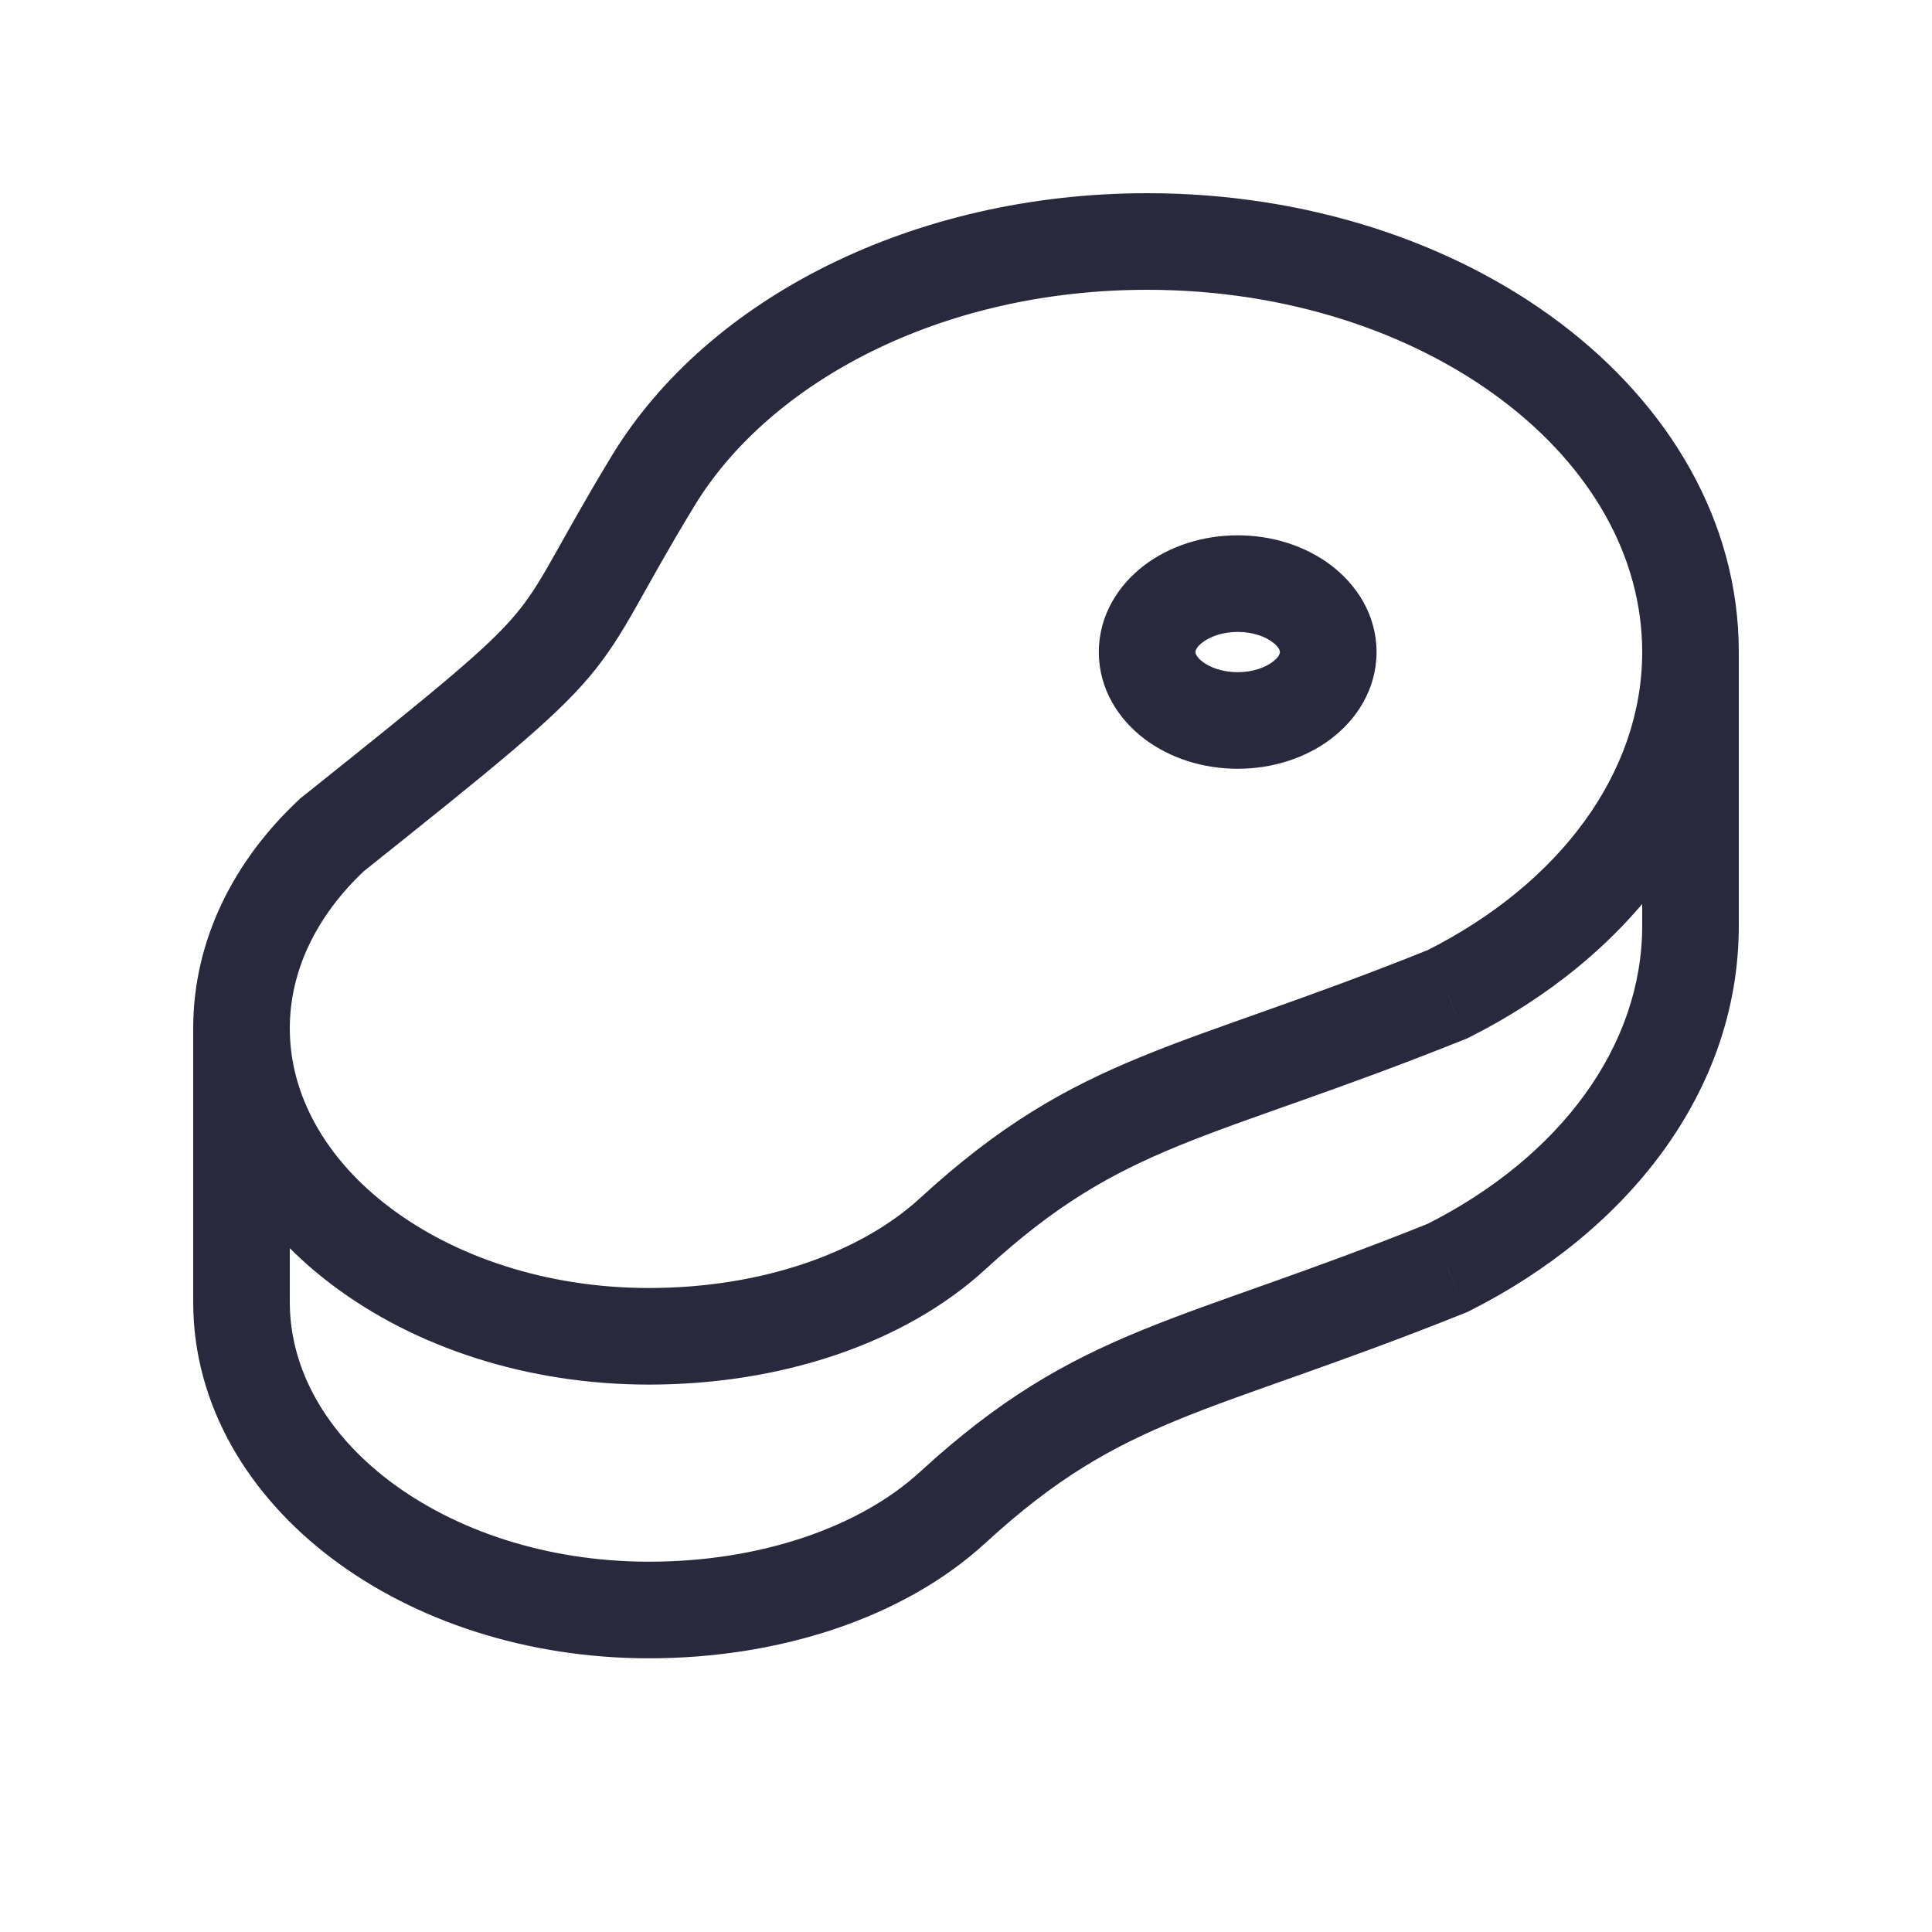 <svg width="24" height="24" viewBox="0 0 24 24" fill="none" xmlns="http://www.w3.org/2000/svg">
<path d="M8.112 5.975L7.599 5.663L8.112 5.975ZM4.125 10.371L3.751 9.902L3.732 9.916L3.716 9.932L4.125 10.371ZM11.836 15.325L11.43 14.883L11.836 15.325ZM17.983 12.35L18.206 12.907L18.23 12.897L18.252 12.886L17.983 12.35ZM11.836 18.725L11.43 18.283L11.836 18.725ZM17.983 15.75L18.206 16.307L18.23 16.297L18.252 16.286L17.983 15.75ZM15.9 8.1C15.9 8.105 15.899 8.155 15.809 8.222C15.719 8.29 15.567 8.35 15.375 8.35V9.55C15.804 9.55 16.215 9.419 16.532 9.18C16.85 8.94 17.1 8.564 17.1 8.1H15.9ZM15.375 8.35C15.183 8.35 15.031 8.29 14.941 8.222C14.851 8.155 14.85 8.105 14.85 8.1H13.65C13.65 8.564 13.9 8.94 14.218 9.18C14.535 9.419 14.946 9.55 15.375 9.55V8.35ZM14.85 8.1C14.85 8.095 14.851 8.045 14.941 7.978C15.031 7.91 15.183 7.85 15.375 7.85V6.65C14.946 6.65 14.535 6.781 14.218 7.02C13.9 7.26 13.65 7.636 13.65 8.1H14.85ZM15.375 7.85C15.567 7.85 15.719 7.91 15.809 7.978C15.899 8.045 15.9 8.095 15.9 8.1H17.1C17.1 7.636 16.85 7.26 16.532 7.02C16.215 6.781 15.804 6.65 15.375 6.65V7.85ZM14.25 3.6C15.996 3.6 17.553 4.135 18.661 4.972C19.769 5.809 20.4 6.921 20.4 8.1H21.6C21.6 6.462 20.72 5.024 19.385 4.015C18.05 3.006 16.232 2.4 14.25 2.4V3.6ZM8.062 16C6.783 16 5.647 15.607 4.844 15.001C4.042 14.395 3.6 13.602 3.6 12.775H2.4C2.4 14.06 3.091 15.18 4.121 15.958C5.151 16.736 6.546 17.2 8.062 17.2V16ZM8.625 6.287C9.558 4.75 11.684 3.6 14.25 3.6V2.4C11.367 2.4 8.799 3.689 7.599 5.663L8.625 6.287ZM3.6 12.775C3.6 12.06 3.929 11.375 4.534 10.809L3.716 9.932C2.914 10.681 2.4 11.668 2.4 12.775H3.6ZM7.599 5.663C7.245 6.247 7.025 6.654 6.854 6.954C6.684 7.254 6.567 7.44 6.403 7.635C6.051 8.053 5.465 8.533 3.751 9.902L4.499 10.839C6.16 9.513 6.871 8.941 7.321 8.408C7.557 8.127 7.718 7.864 7.898 7.546C8.079 7.228 8.283 6.849 8.625 6.287L7.599 5.663ZM11.43 14.883C10.685 15.567 9.454 16 8.062 16V17.2C9.67 17.2 11.22 16.705 12.242 15.767L11.43 14.883ZM20.4 8.1C20.4 9.581 19.396 10.969 17.713 11.814L18.252 12.886C20.207 11.904 21.6 10.167 21.6 8.1H20.4ZM12.242 15.767C13.111 14.969 13.793 14.581 14.642 14.233C15.08 14.054 15.559 13.887 16.146 13.679C16.728 13.473 17.402 13.23 18.206 12.907L17.759 11.793C16.978 12.107 16.322 12.343 15.745 12.548C15.171 12.752 14.659 12.93 14.188 13.123C13.219 13.519 12.413 13.981 11.43 14.883L12.242 15.767ZM8.062 19.4C6.783 19.4 5.647 19.007 4.844 18.401C4.042 17.795 3.6 17.002 3.6 16.175H2.4C2.4 17.46 3.091 18.58 4.121 19.358C5.151 20.136 6.546 20.6 8.062 20.6V19.4ZM11.43 18.283C10.685 18.967 9.454 19.4 8.062 19.4V20.6C9.67 20.6 11.22 20.105 12.242 19.167L11.43 18.283ZM20.4 11.5C20.4 12.981 19.396 14.368 17.713 15.214L18.252 16.286C20.207 15.304 21.6 13.567 21.6 11.5H20.4ZM12.242 19.167C13.111 18.369 13.793 17.981 14.642 17.633C15.08 17.454 15.559 17.287 16.146 17.079C16.728 16.872 17.402 16.63 18.206 16.307L17.759 15.193C16.978 15.507 16.322 15.743 15.745 15.948C15.171 16.152 14.659 16.33 14.188 16.523C13.219 16.919 12.413 17.381 11.43 18.283L12.242 19.167ZM21.6 11.5V8.1H20.4V11.5H21.6ZM2.4 12.775V16.175H3.6V12.775H2.4Z" fill="#28293D"/>
</svg>
